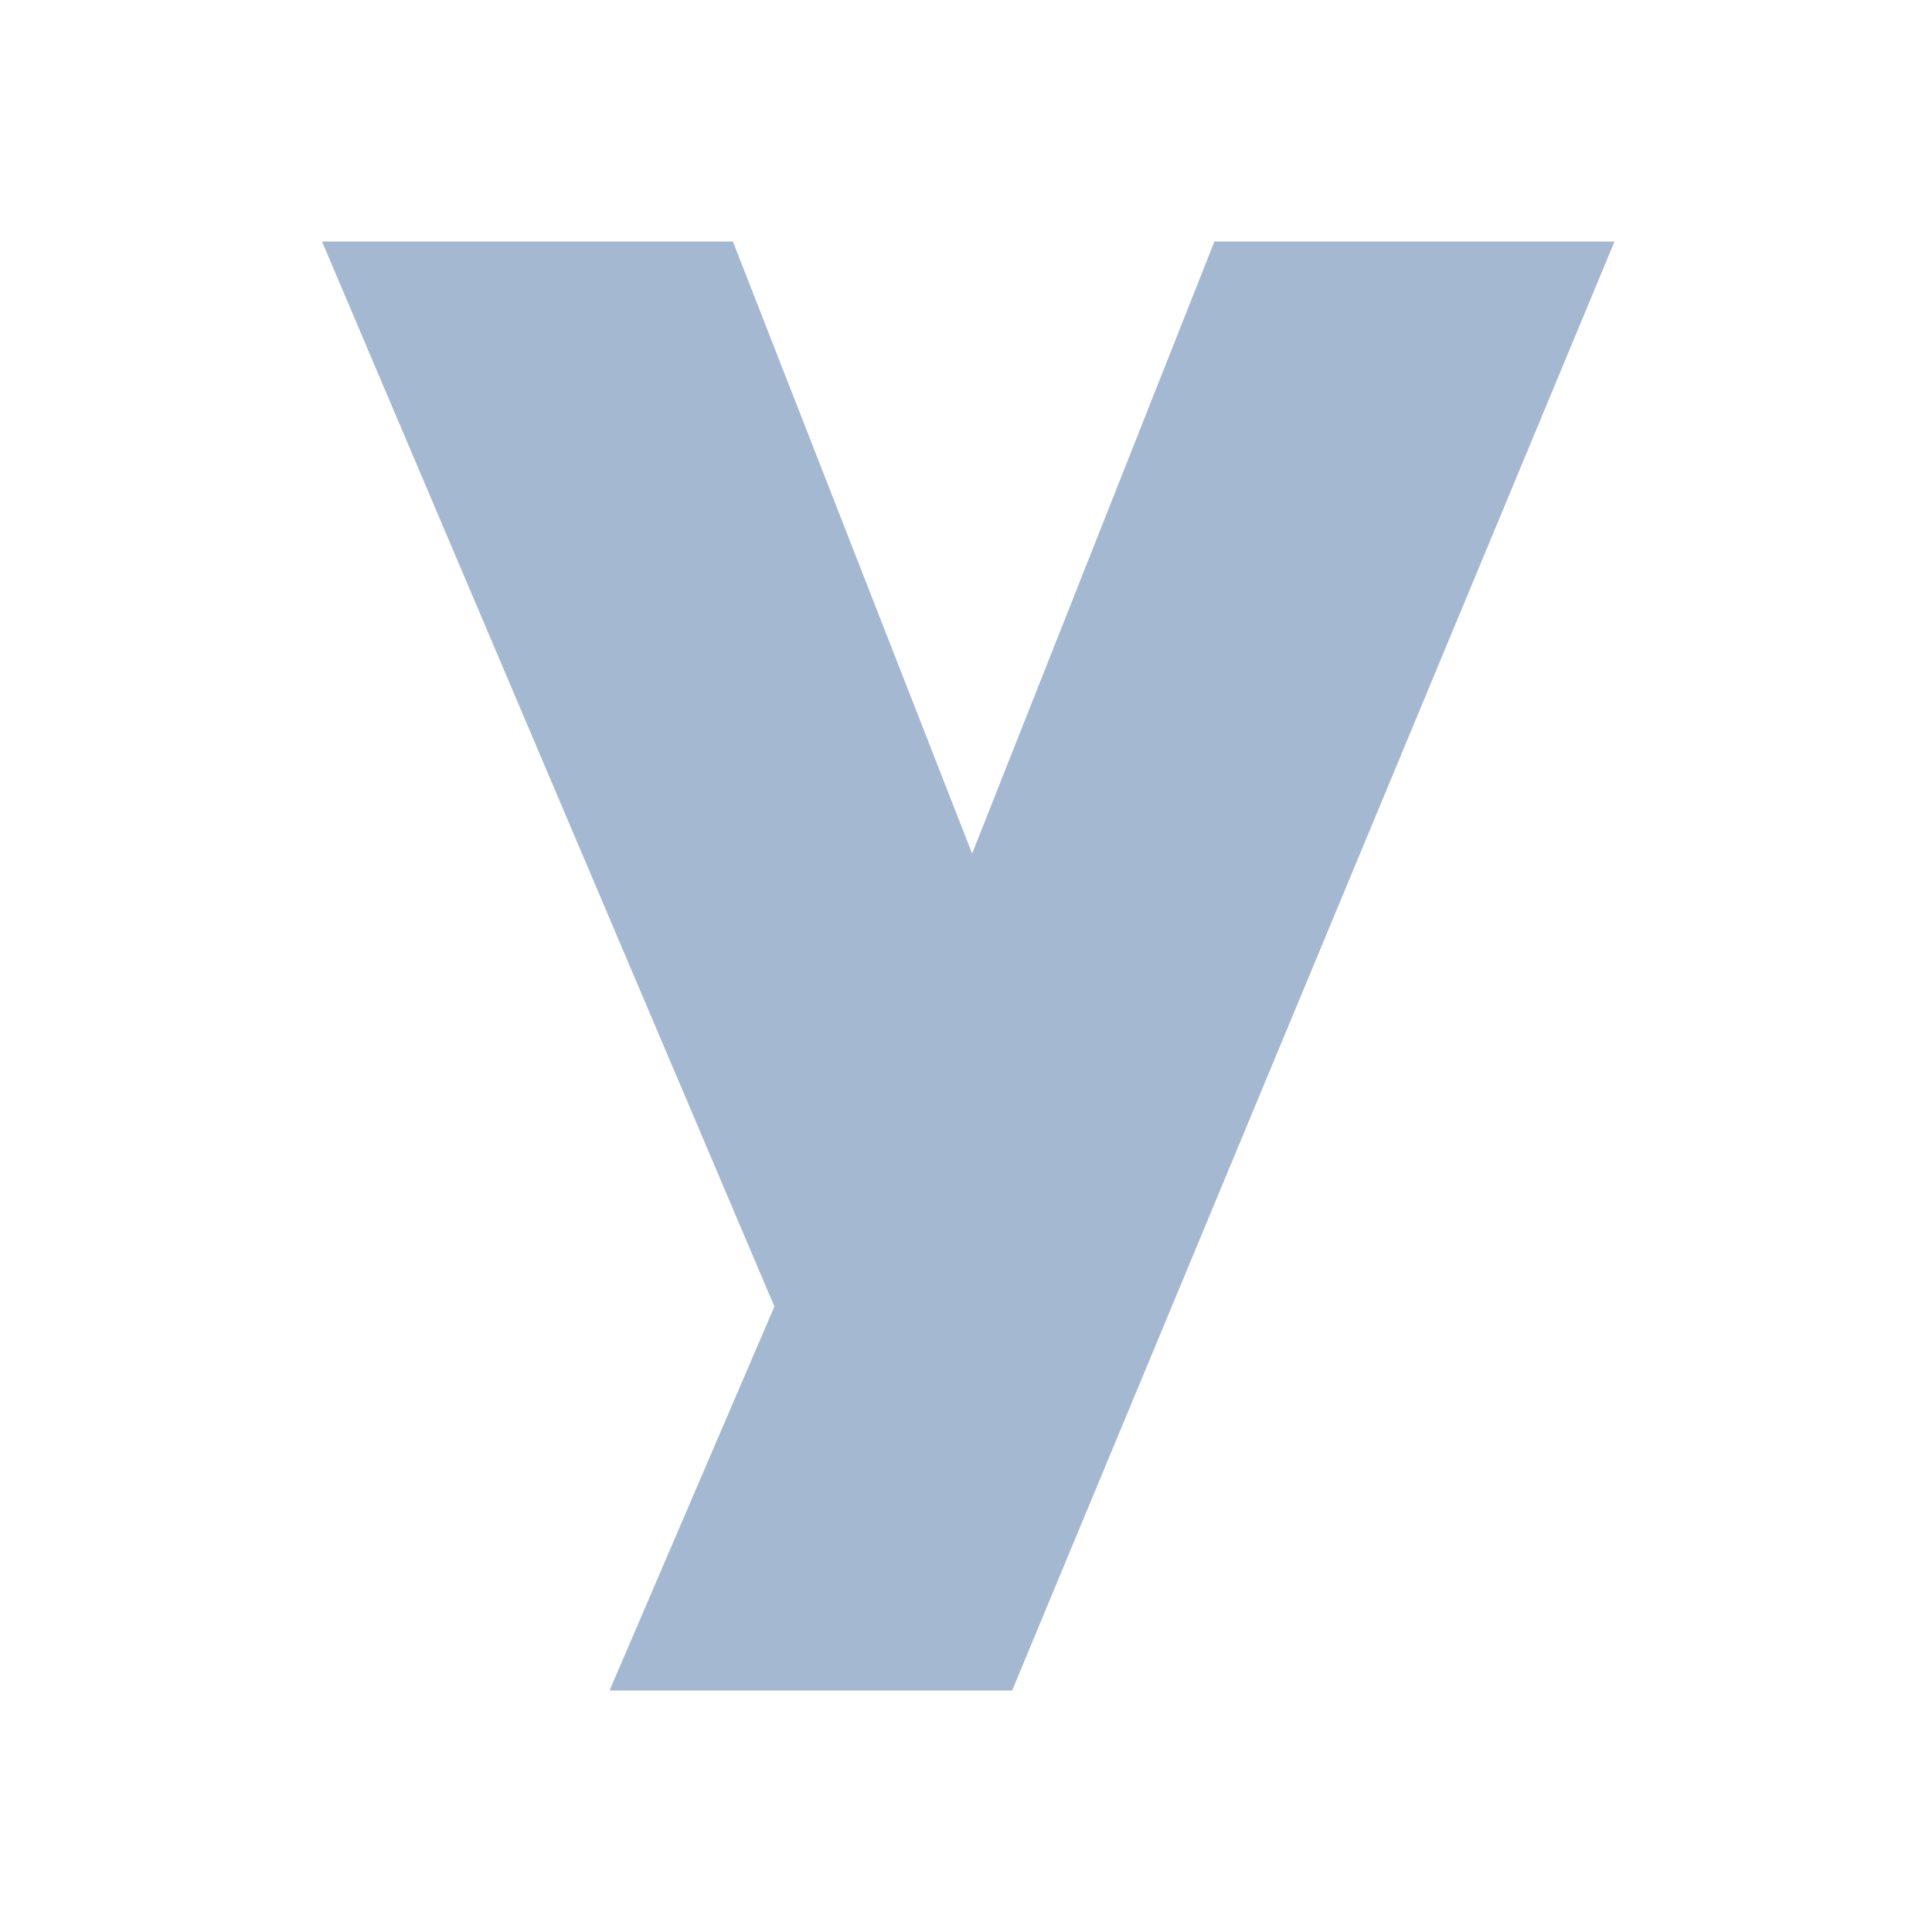 <svg width="24" height="24" viewBox="0 0 24 24" fill="none" xmlns="http://www.w3.org/2000/svg">
<path d="M4 3H9.104L12.076 10.604L15.086 3H20.056L12.573 21H7.572L9.62 16.23L4 3Z" fill="#A4B8D1"/>
</svg>
